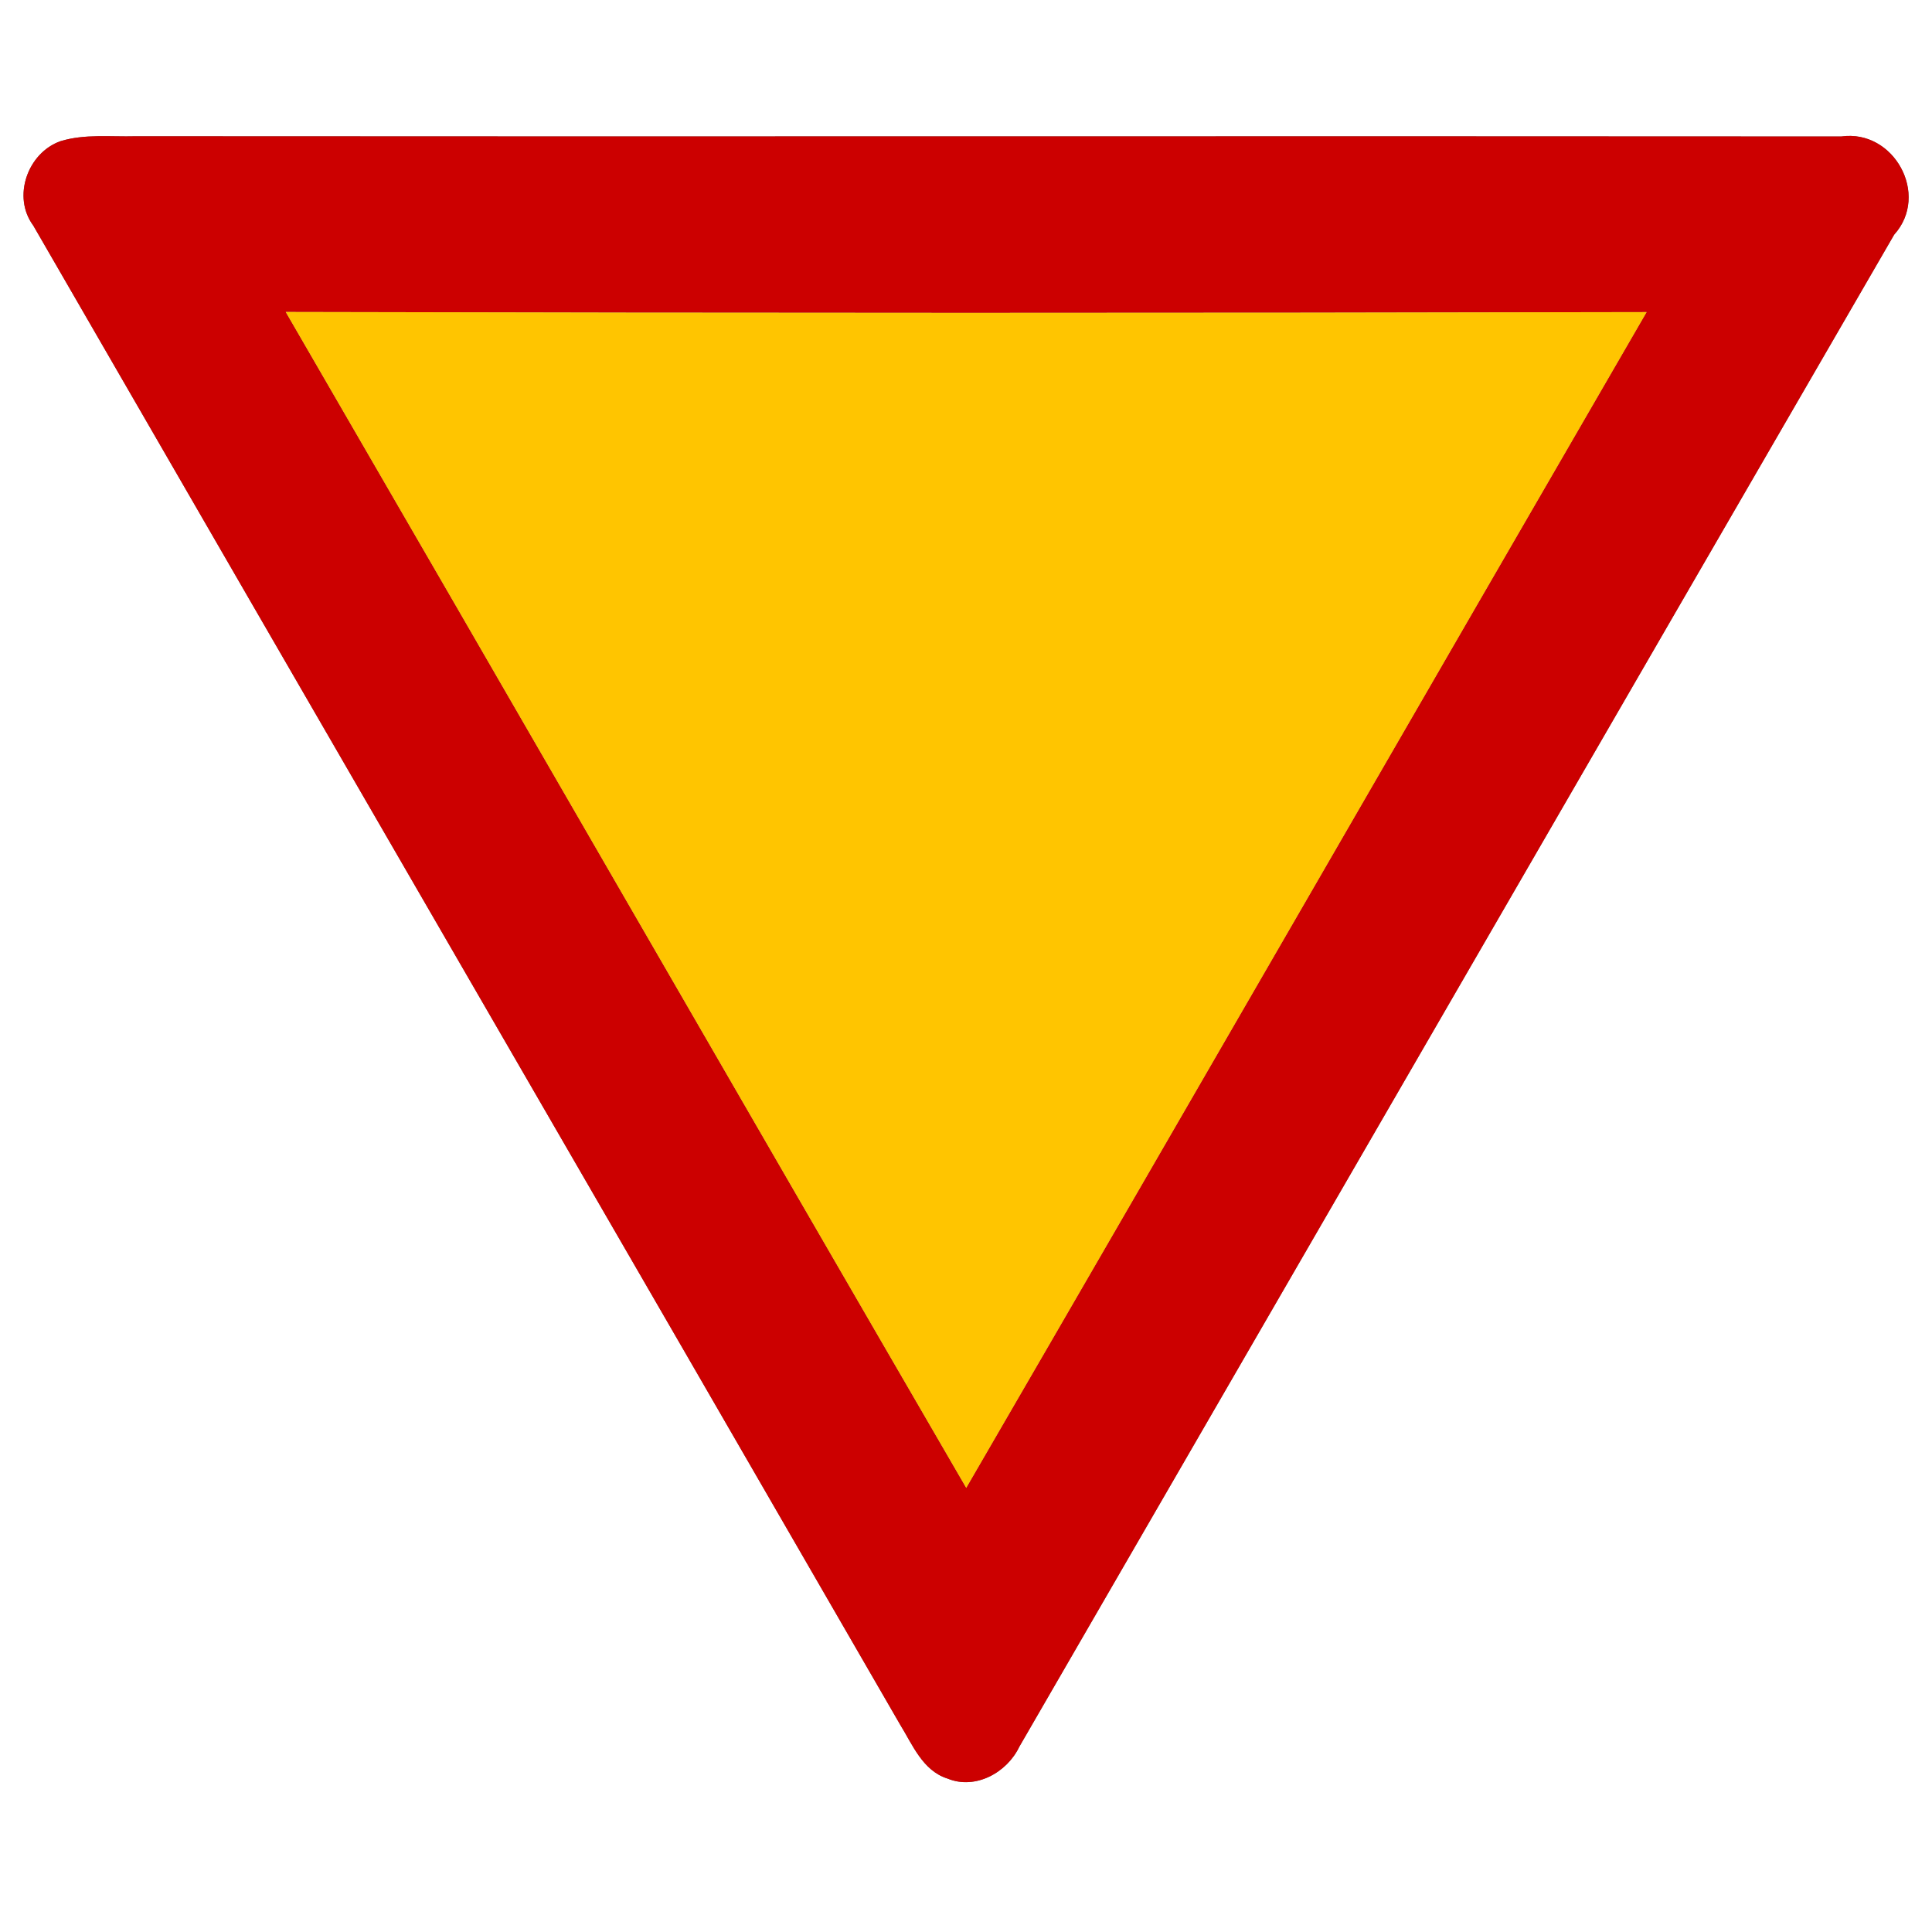 <?xml version="1.0" encoding="UTF-8" ?>
<!DOCTYPE svg PUBLIC "-//W3C//DTD SVG 1.1//EN" "http://www.w3.org/Graphics/SVG/1.1/DTD/svg11.dtd">
<svg width="170pt" height="170pt" viewBox="0 0 170 170" version="1.1" xmlns="http://www.w3.org/2000/svg">
<g id="disabled">
<path fill="#606060" opacity="1.00" d=" M 5.33 12.42 C 7.46 11.77 9.74 12.05 11.93 11.99 C 61.96 12.03 111.98 11.97 162.01 12.01 C 166.65 11.35 169.84 17.14 166.67 20.65 C 140.99 64.98 115.36 109.35 89.69 153.70 C 88.61 155.97 85.83 157.51 83.38 156.50 C 81.18 155.81 80.29 153.50 79.18 151.71 C 53.79 107.74 28.32 63.82 2.93 19.85 C 1.05 17.32 2.43 13.44 5.33 12.42 M 25.14 27.45 C 45.13 61.92 65.01 96.46 85.02 130.92 C 105.02 96.46 124.91 61.93 144.89 27.46 C 104.97 27.55 65.05 27.55 25.14 27.45 Z" />
<path fill="#909090" opacity="1.00" d=" M 25.14 27.45 C 65.05 27.55 104.97 27.55 144.89 27.46 C 124.91 61.93 105.02 96.46 85.02 130.92 C 65.01 96.46 45.13 61.92 25.14 27.45 Z" />
</g>
<g id="normal">
<path fill="#cc0000" opacity="1.00" d=" M 5.33 12.42 C 7.46 11.77 9.74 12.05 11.93 11.99 C 61.96 12.03 111.98 11.97 162.01 12.01 C 166.65 11.35 169.84 17.14 166.67 20.65 C 140.99 64.98 115.36 109.35 89.69 153.70 C 88.61 155.97 85.83 157.51 83.38 156.50 C 81.18 155.81 80.29 153.50 79.18 151.71 C 53.79 107.74 28.32 63.82 2.93 19.85 C 1.05 17.32 2.43 13.44 5.33 12.42 M 25.14 27.45 C 45.13 61.92 65.01 96.46 85.02 130.92 C 105.02 96.46 124.91 61.93 144.89 27.46 C 104.97 27.55 65.05 27.55 25.14 27.45 Z" />
<path fill="#ffc500" opacity="1.00" d=" M 25.14 27.45 C 65.05 27.55 104.97 27.55 144.89 27.46 C 124.91 61.93 105.02 96.46 85.02 130.92 C 65.01 96.46 45.13 61.92 25.14 27.45 Z" />
</g>
</svg>
